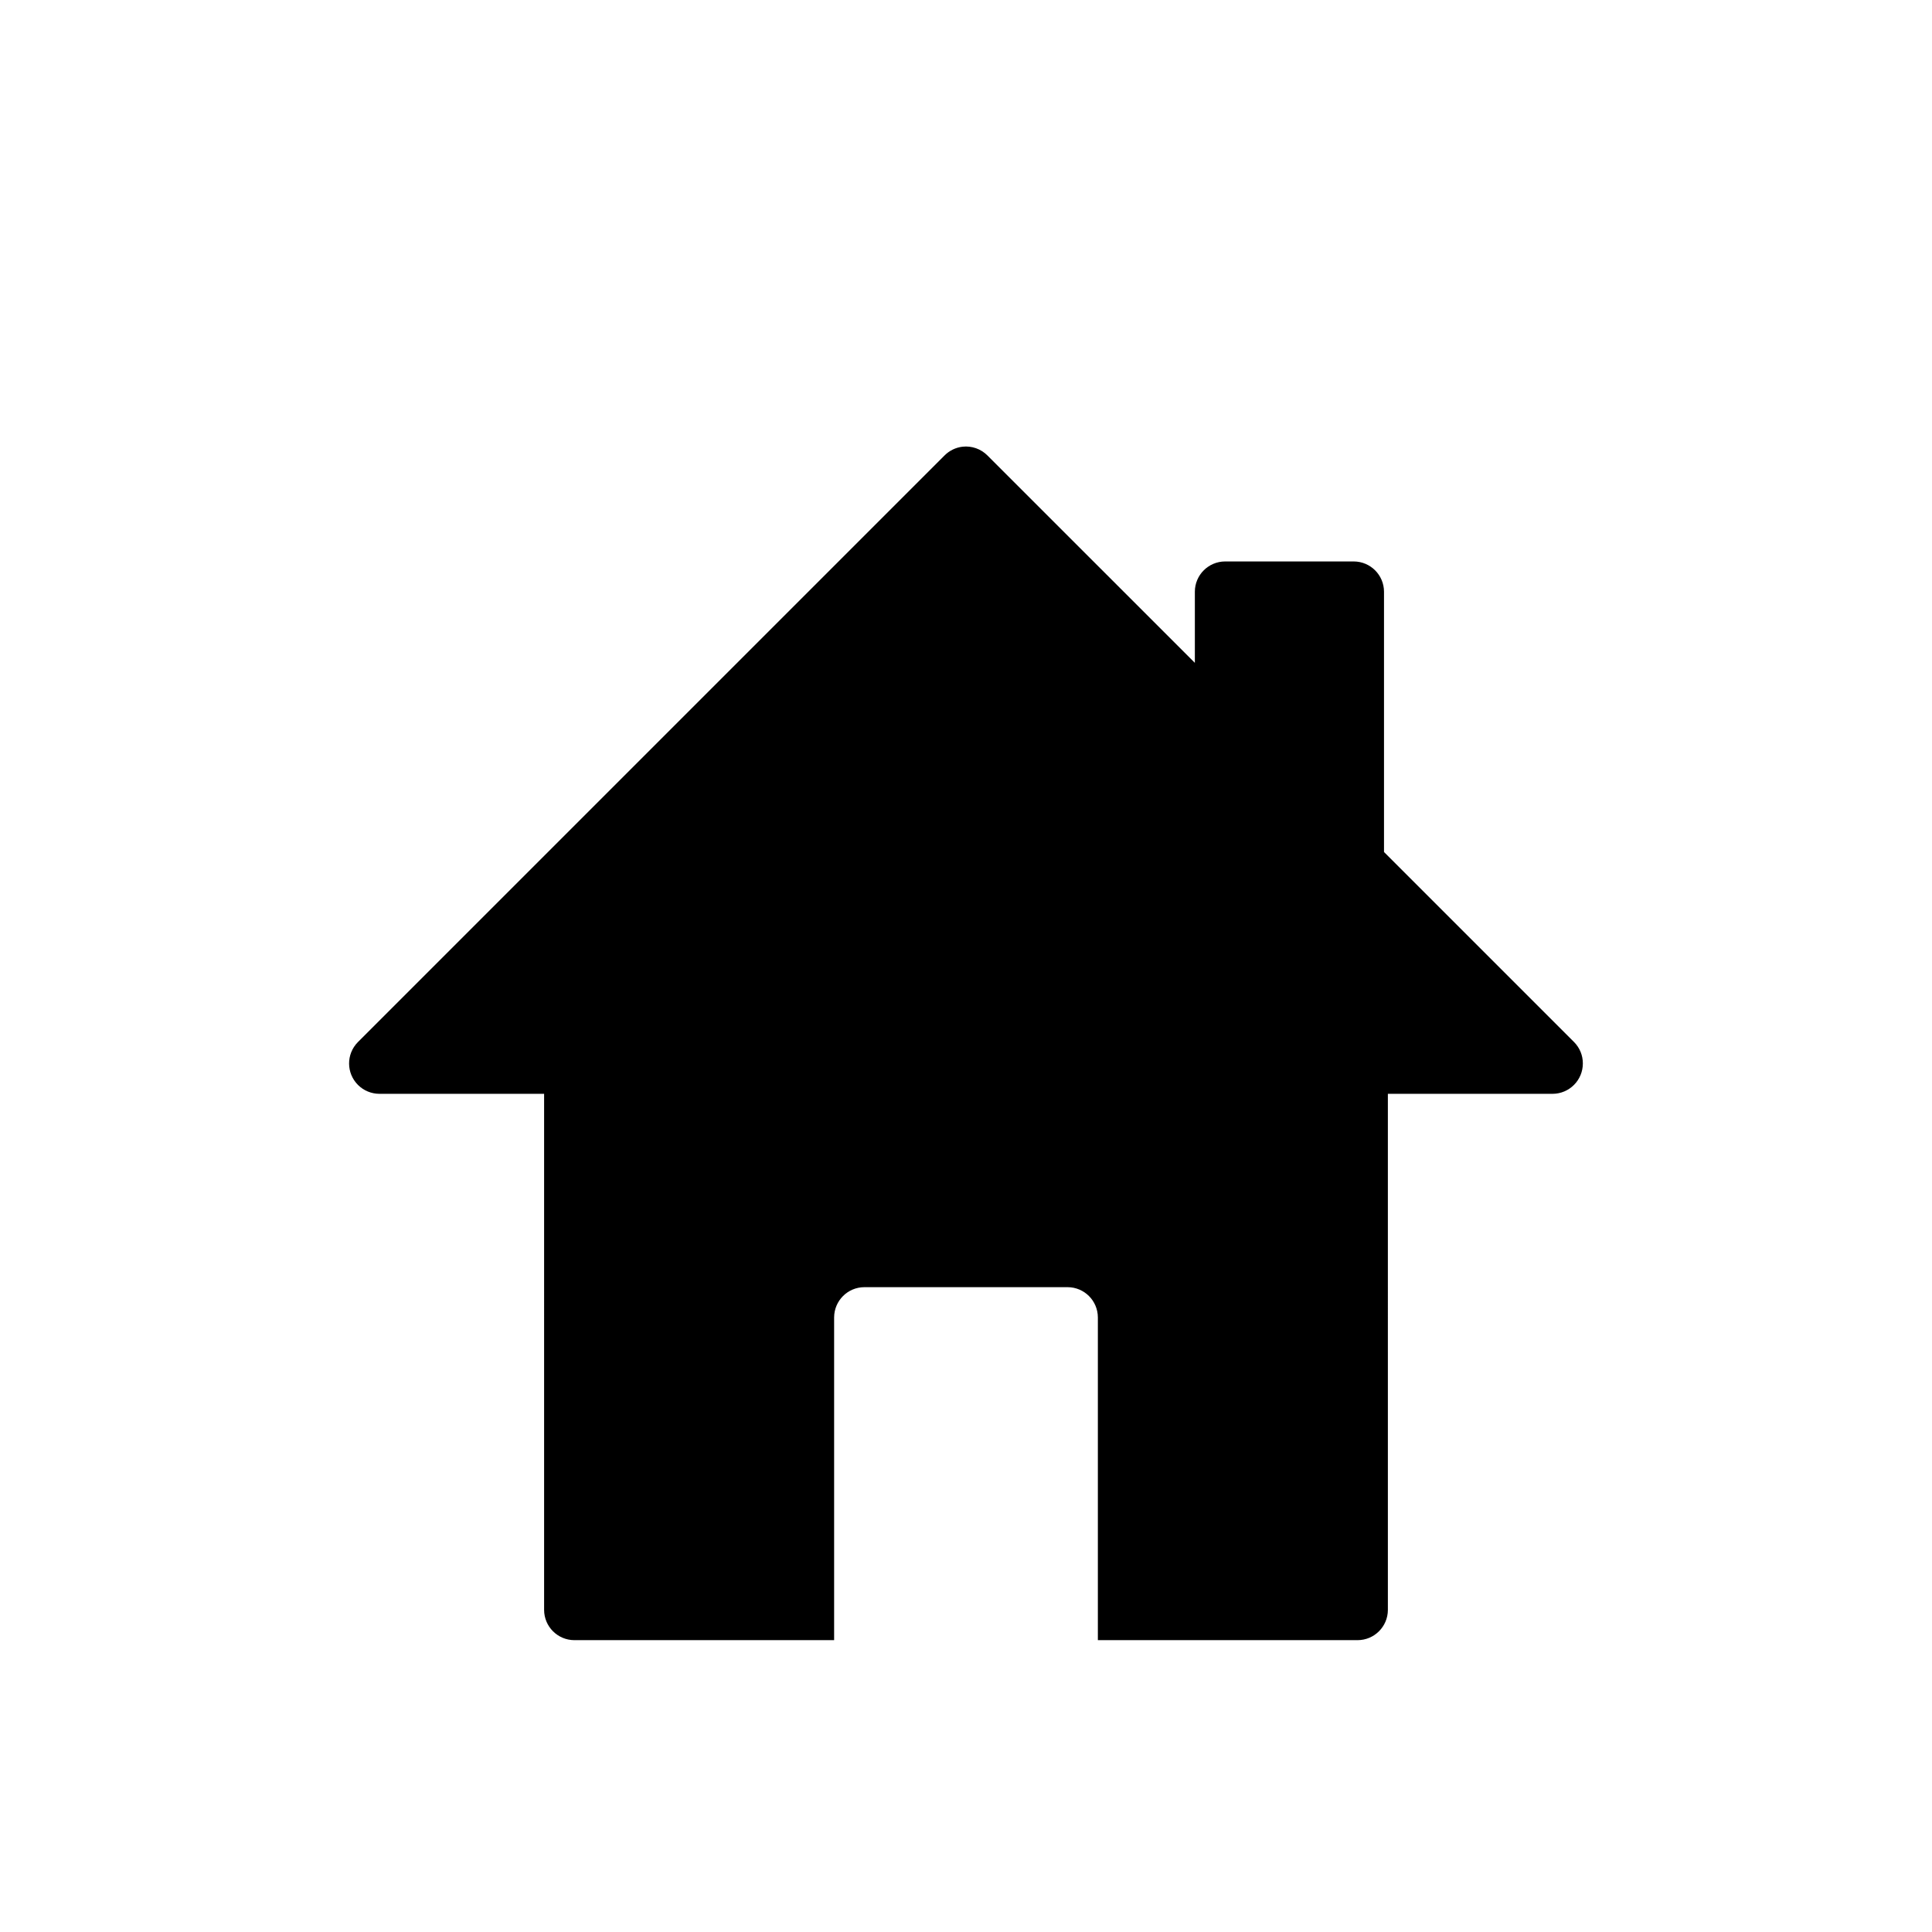 <?xml version="1.0" encoding="utf-8"?>
<!-- Generator: Adobe Illustrator 16.0.0, SVG Export Plug-In . SVG Version: 6.00 Build 0)  -->
<!DOCTYPE svg PUBLIC "-//W3C//DTD SVG 1.1//EN" "http://www.w3.org/Graphics/SVG/1.1/DTD/svg11.dtd">
<svg version="1.1"
	 id="svg2" inkscape:version="0.48.3.1 r9886" sodipodi:docname="The_Noun_Project_Single_Icon_Template_v1.1.ai" xmlns:rdf="http://www.w3.org/1999/02/22-rdf-syntax-ns#" xmlns:dc="http://purl.org/dc/elements/1.1/" xmlns:cc="http://creativecommons.org/ns#" xmlns:sodipodi="http://sodipodi.sourceforge.net/DTD/sodipodi-0.dtd" xmlns:svg="http://www.w3.org/2000/svg" xmlns:inkscape="http://www.inkscape.org/namespaces/inkscape"
	 xmlns="http://www.w3.org/2000/svg" xmlns:xlink="http://www.w3.org/1999/xlink" x="0px" y="0px" width="100px" height="100px"
	 viewBox="0 0 100 100" enable-background="new 0 0 100 100" xml:space="preserve">
<sodipodi:namedview  pagecolor="#ffffff" inkscape:cx="40.102597" borderopacity="1" inkscape:cy="36.634776" gridtolerance="10" bordercolor="#666666" showgrid="false" guidetolerance="10" objecttolerance="10" inkscape:zoom="2" inkscape:window-y="26" inkscape:window-width="1920" inkscape:window-height="1032" inkscape:pageshadow="2" inkscape:pageopacity="0" inkscape:current-layer="g10" inkscape:window-maximized="1" inkscape:window-x="0" id="namedview4">
	</sodipodi:namedview>
<path d="M81.477,53.941L71.636,44.1V30.625c-0.003-0.862-0.702-1.561-1.564-1.564h-6.662c-0.862,0.003-1.562,0.702-1.564,1.564
	v3.684L51.11,23.575c-0.337-0.339-0.812-0.507-1.287-0.454c-0.354,0.041-0.683,0.201-0.934,0.454L18.523,53.941
	c-0.61,0.616-0.605,1.61,0.012,2.221c0.292,0.289,0.687,0.452,1.099,0.454h8.529V83.33c0.003,0.863,0.702,1.562,1.564,1.564h10.624
	h2.823V68.188c0.004-0.863,0.702-1.562,1.564-1.564h10.523c0.862,0.003,1.561,0.701,1.564,1.564v16.706h2.139h1.062h10.246
	c0.862-0.003,1.561-0.701,1.564-1.564V56.616h8.528c0.867-0.004,1.567-0.709,1.564-1.576C81.929,54.628,81.767,54.234,81.477,53.941
	z"/>
</svg>
